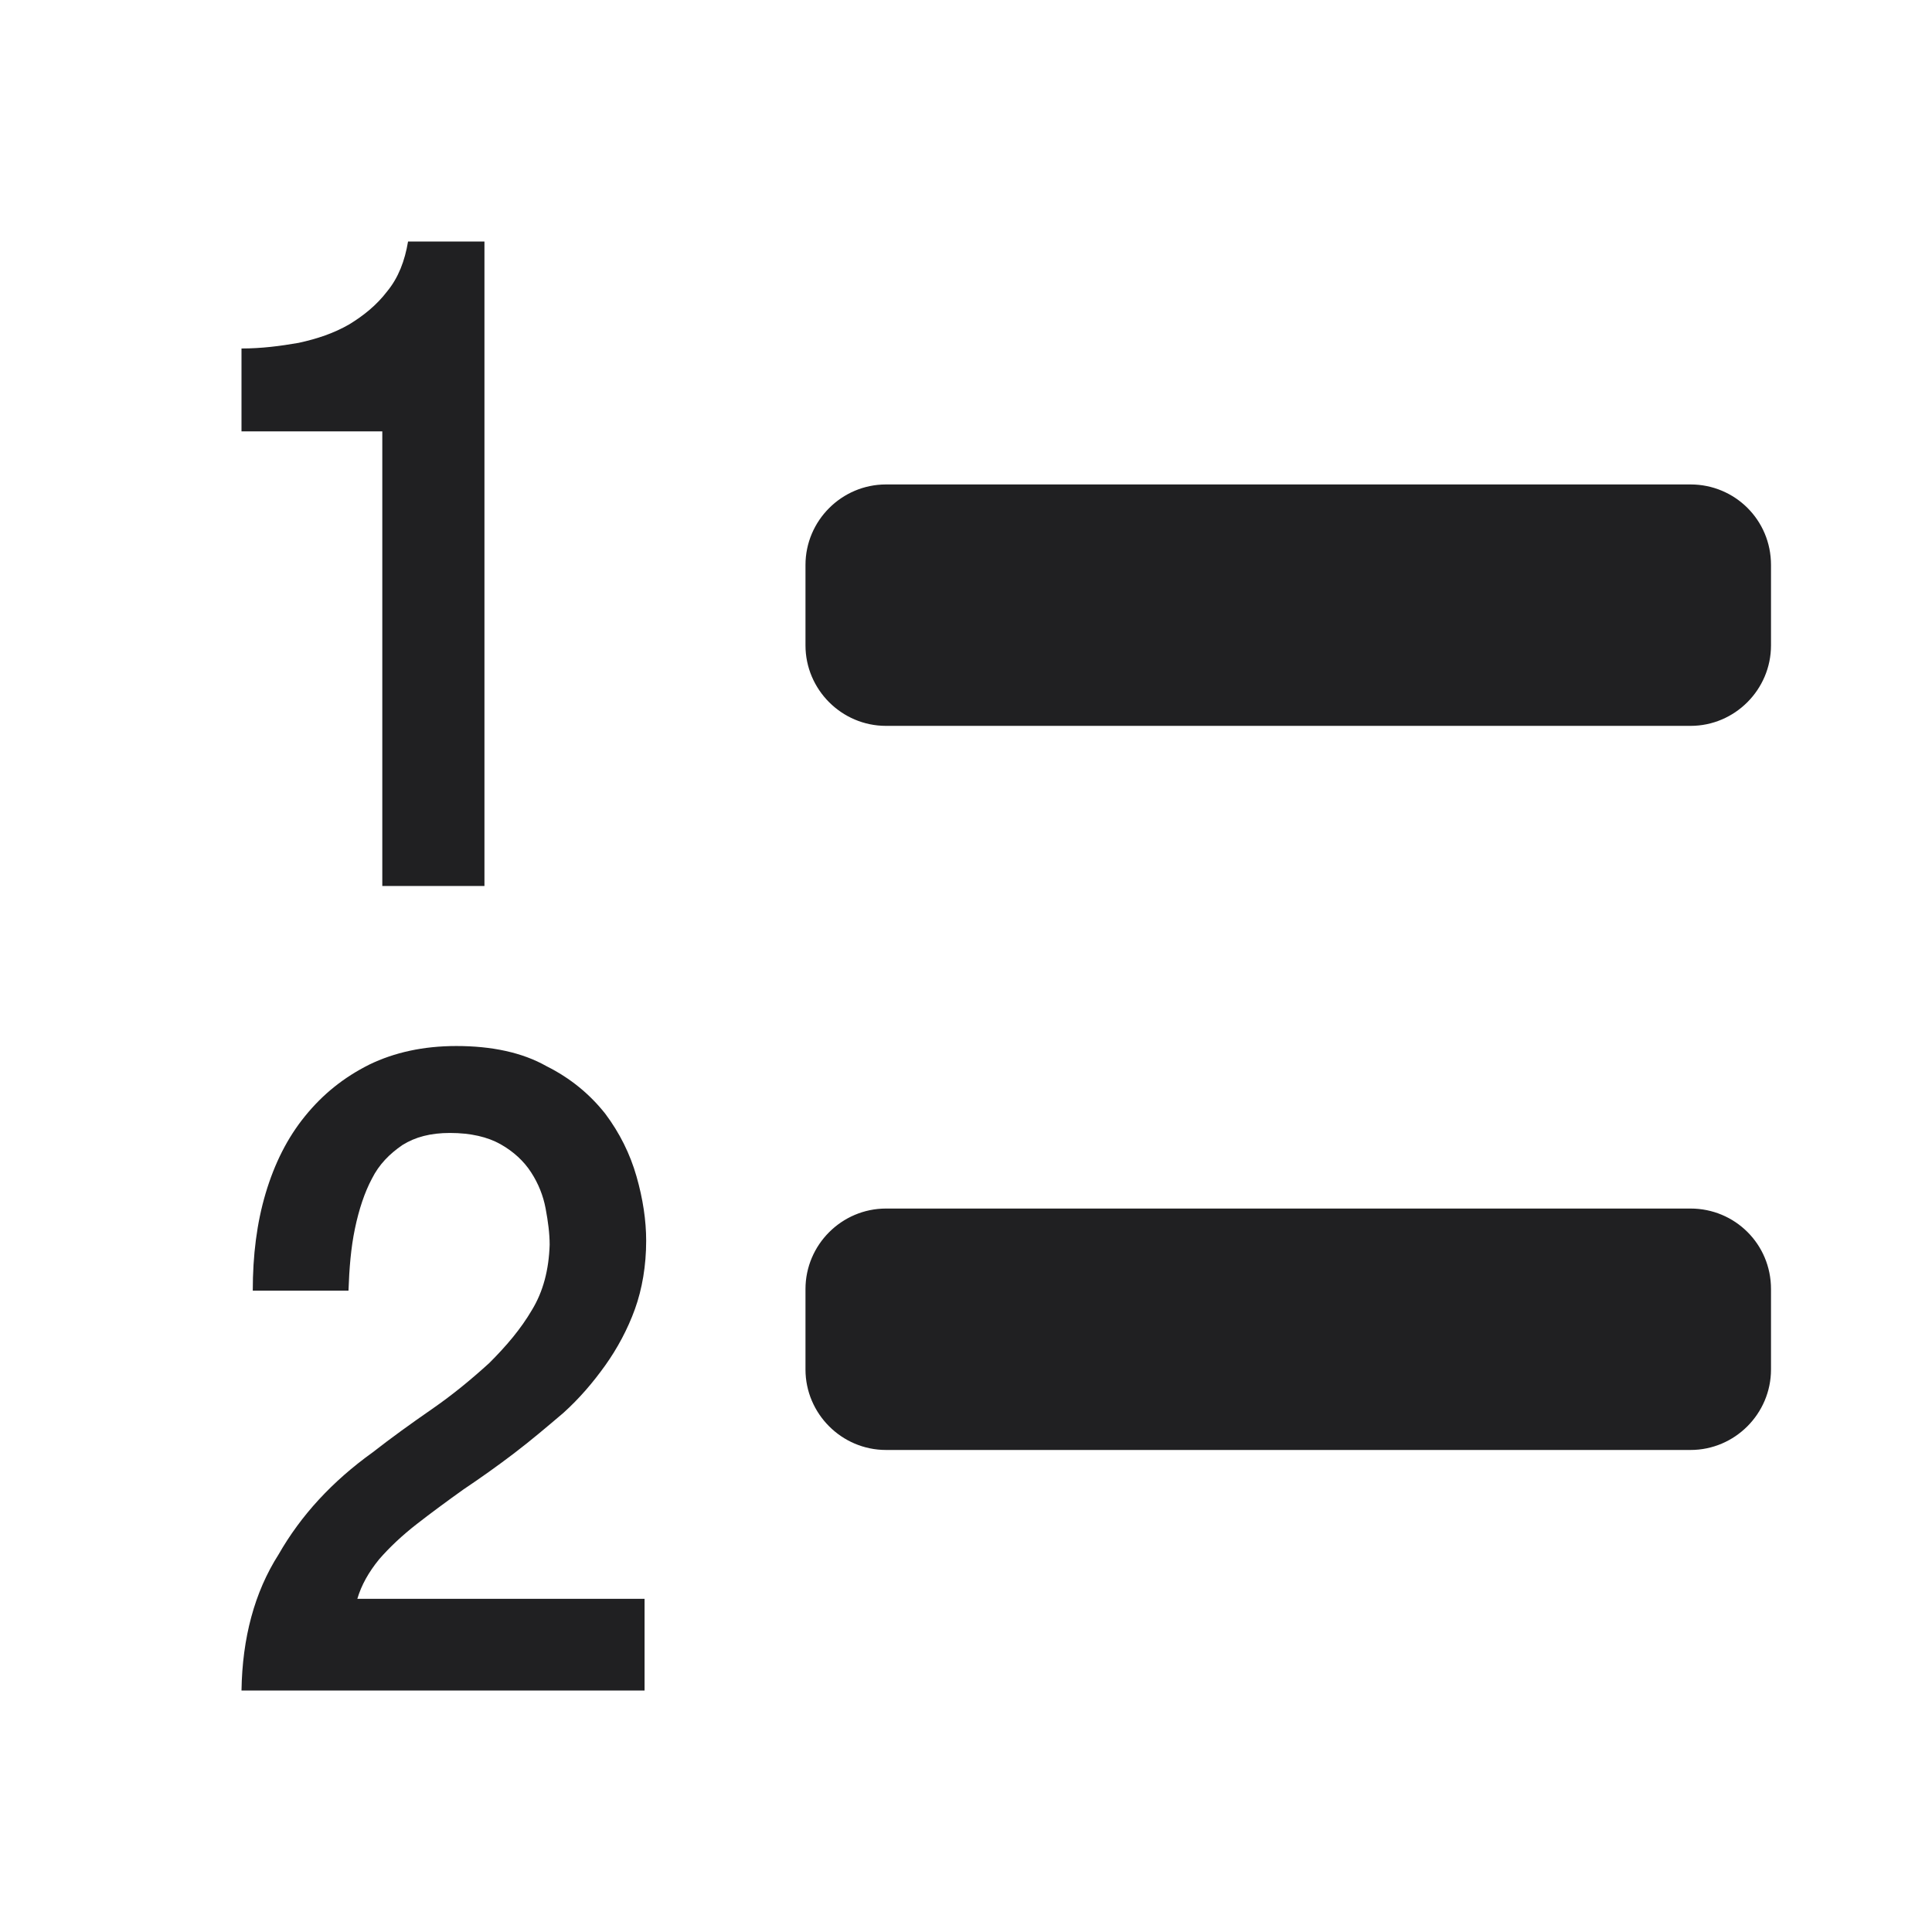 <?xml version="1.0" encoding="UTF-8"?>
<svg width="24px" height="24px" viewBox="0 0 24 24" version="1.1" xmlns="http://www.w3.org/2000/svg" xmlns:xlink="http://www.w3.org/1999/xlink">
    <!-- Generator: Sketch 48.2 (47327) - http://www.bohemiancoding.com/sketch -->
    <title>@Formatting/Number List</title>
    <desc>Created with Sketch.</desc>
    <defs></defs>
    <g id="Symbols" stroke="none" stroke-width="1" fill="none" fill-rule="evenodd">
        <g id="@Formatting/Number-List">
            <rect id="Bounding-Box" x="0" y="0" width="24" height="24"></rect>
            <path d="M4.749,11.006 L6.018,11.006 L6.018,3 L5.069,3 C5.029,3.24 4.949,3.45 4.809,3.62 C4.679,3.79 4.519,3.919 4.339,4.029 C4.149,4.139 3.94,4.209 3.71,4.259 C3.48,4.299 3.25,4.329 3,4.329 L3,5.359 L4.749,5.359 L4.749,11.006 Z M5.179,18.931 C5.359,18.791 5.549,18.651 5.759,18.501 C5.968,18.361 6.178,18.212 6.388,18.052 C6.598,17.892 6.798,17.722 6.998,17.552 C7.198,17.372 7.368,17.172 7.518,16.962 C7.668,16.752 7.797,16.512 7.887,16.263 C7.977,16.013 8.027,15.723 8.027,15.413 C8.027,15.163 7.987,14.893 7.907,14.614 C7.827,14.334 7.698,14.074 7.518,13.834 C7.328,13.594 7.088,13.394 6.788,13.244 C6.488,13.074 6.108,12.994 5.669,12.994 C5.259,12.994 4.899,13.074 4.589,13.224 C4.269,13.384 4.009,13.594 3.79,13.864 C3.57,14.134 3.41,14.454 3.3,14.823 C3.19,15.193 3.14,15.593 3.14,16.033 L4.329,16.033 C4.339,15.753 4.359,15.503 4.409,15.263 C4.459,15.023 4.529,14.813 4.619,14.644 C4.709,14.464 4.839,14.334 4.999,14.224 C5.159,14.124 5.349,14.074 5.589,14.074 C5.849,14.074 6.058,14.124 6.218,14.214 C6.378,14.304 6.508,14.424 6.598,14.564 C6.688,14.703 6.748,14.853 6.778,15.013 C6.808,15.173 6.828,15.323 6.828,15.463 C6.818,15.773 6.748,16.043 6.608,16.273 C6.468,16.512 6.288,16.722 6.078,16.932 C5.858,17.132 5.629,17.322 5.369,17.502 C5.109,17.682 4.859,17.862 4.629,18.042 C4.129,18.401 3.74,18.821 3.46,19.311 C3.16,19.781 3.01,20.35 3,21 L8.007,21 L8.007,19.861 L4.439,19.861 C4.489,19.691 4.579,19.531 4.709,19.371 C4.839,19.221 4.999,19.071 5.179,18.931 Z M21.001,6.018 L11.006,6.018 C10.456,6.018 10.006,6.468 10.006,7.018 L10.006,8.017 C10.006,8.567 10.456,9.017 11.006,9.017 L21.001,9.017 C21.55,9.017 22,8.567 22,8.017 L22,7.018 C22,6.458 21.55,6.018 21.001,6.018 Z M21.001,15.013 L11.006,15.013 C10.456,15.013 10.006,15.463 10.006,16.013 L10.006,17.012 C10.006,17.562 10.456,18.012 11.006,18.012 L21.001,18.012 C21.55,18.012 22,17.562 22,17.012 L22,16.013 C22,15.453 21.55,15.013 21.001,15.013 Z" id="number-list" fill="#202022" fill-rule="nonzero"></path>
        </g>
    </g>
</svg>